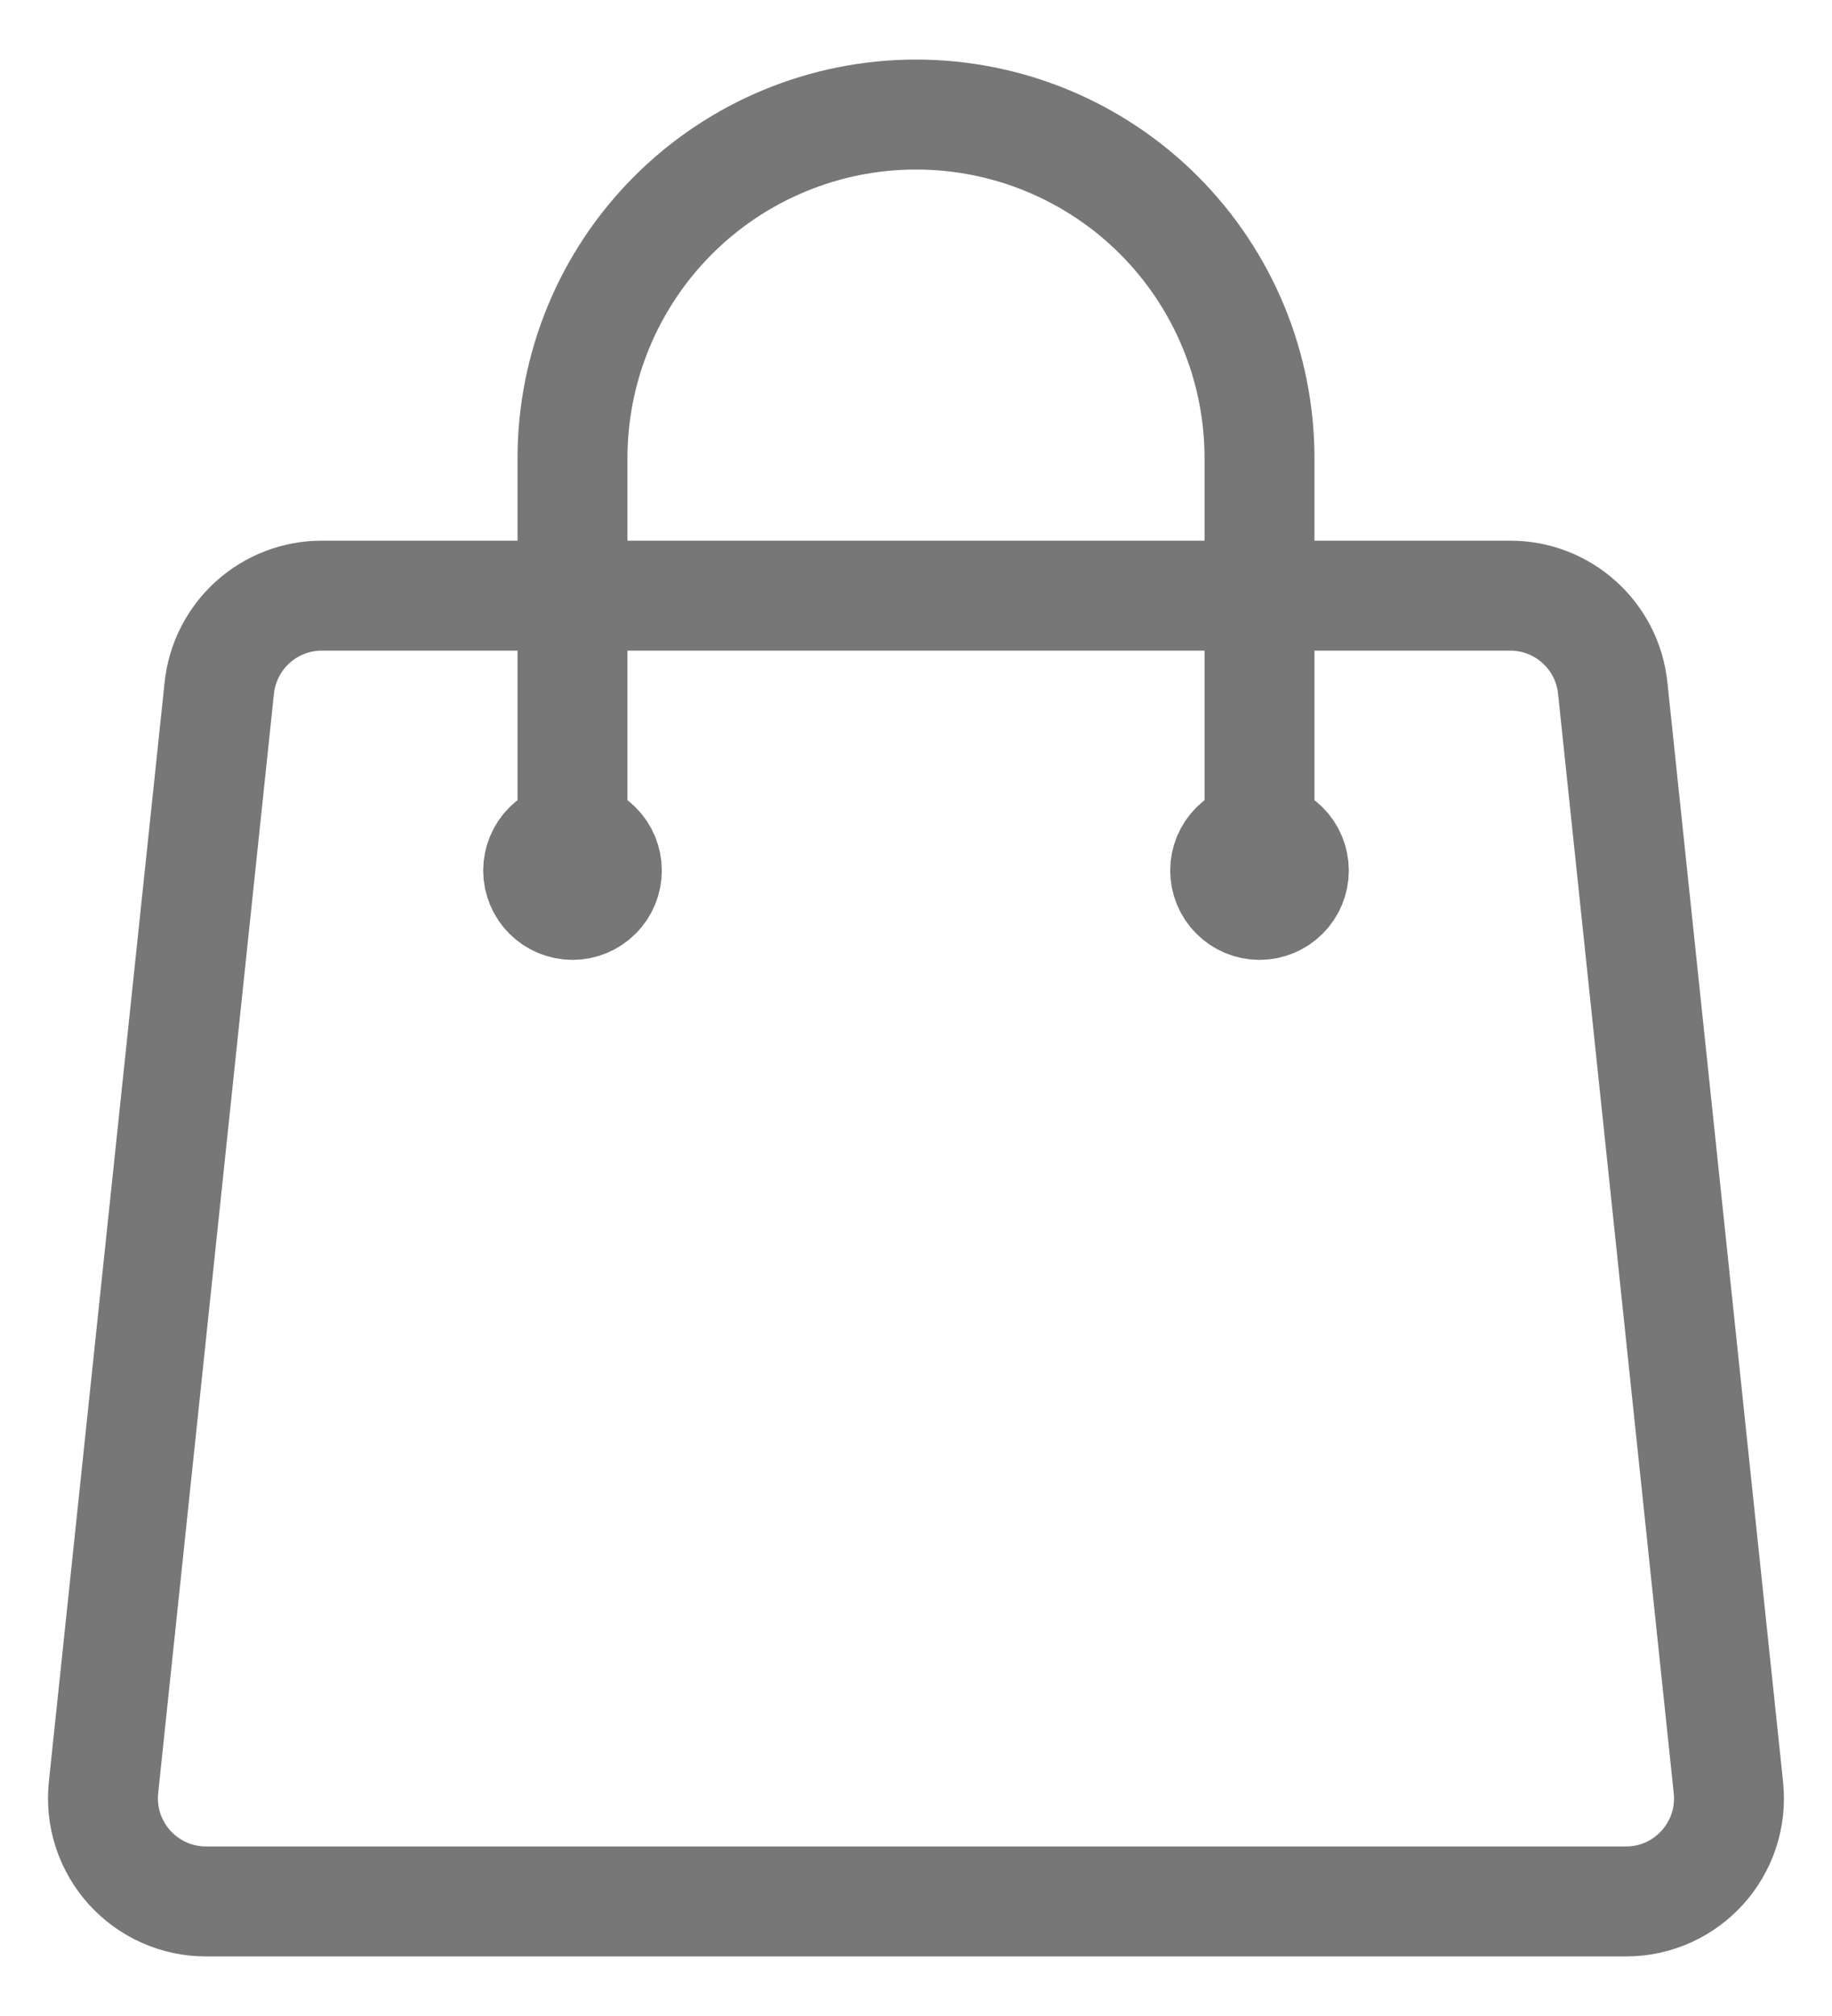 <svg width="20" height="22" viewBox="0 0 20 22" fill="none" xmlns="http://www.w3.org/2000/svg">
<path d="M13.75 9.5V5C13.75 4.005 13.355 3.052 12.652 2.348C11.949 1.645 10.995 1.25 10 1.25C9.006 1.25 8.052 1.645 7.349 2.348C6.645 3.052 6.25 4.005 6.25 5V9.5M17.606 7.507L18.869 19.507C18.939 20.172 18.419 20.75 17.75 20.75H2.25C2.092 20.75 1.936 20.717 1.792 20.653C1.648 20.589 1.519 20.495 1.413 20.378C1.308 20.261 1.228 20.123 1.179 19.973C1.13 19.823 1.114 19.664 1.13 19.507L2.394 7.507C2.423 7.231 2.554 6.975 2.76 6.789C2.967 6.603 3.235 6.5 3.513 6.5H16.487C17.063 6.5 17.546 6.935 17.606 7.507ZM6.625 9.5C6.625 9.599 6.586 9.695 6.515 9.765C6.445 9.835 6.35 9.875 6.25 9.875C6.151 9.875 6.055 9.835 5.985 9.765C5.915 9.695 5.875 9.599 5.875 9.5C5.875 9.401 5.915 9.305 5.985 9.235C6.055 9.165 6.151 9.125 6.25 9.125C6.35 9.125 6.445 9.165 6.515 9.235C6.586 9.305 6.625 9.401 6.625 9.5ZM14.125 9.5C14.125 9.599 14.086 9.695 14.015 9.765C13.945 9.835 13.85 9.875 13.75 9.875C13.651 9.875 13.555 9.835 13.485 9.765C13.415 9.695 13.375 9.599 13.375 9.5C13.375 9.401 13.415 9.305 13.485 9.235C13.555 9.165 13.651 9.125 13.75 9.125C13.85 9.125 13.945 9.165 14.015 9.235C14.086 9.305 14.125 9.401 14.125 9.5Z" stroke="#777777" stroke-width="1.2" stroke-linecap="round" stroke-linejoin="round"/>
</svg>
